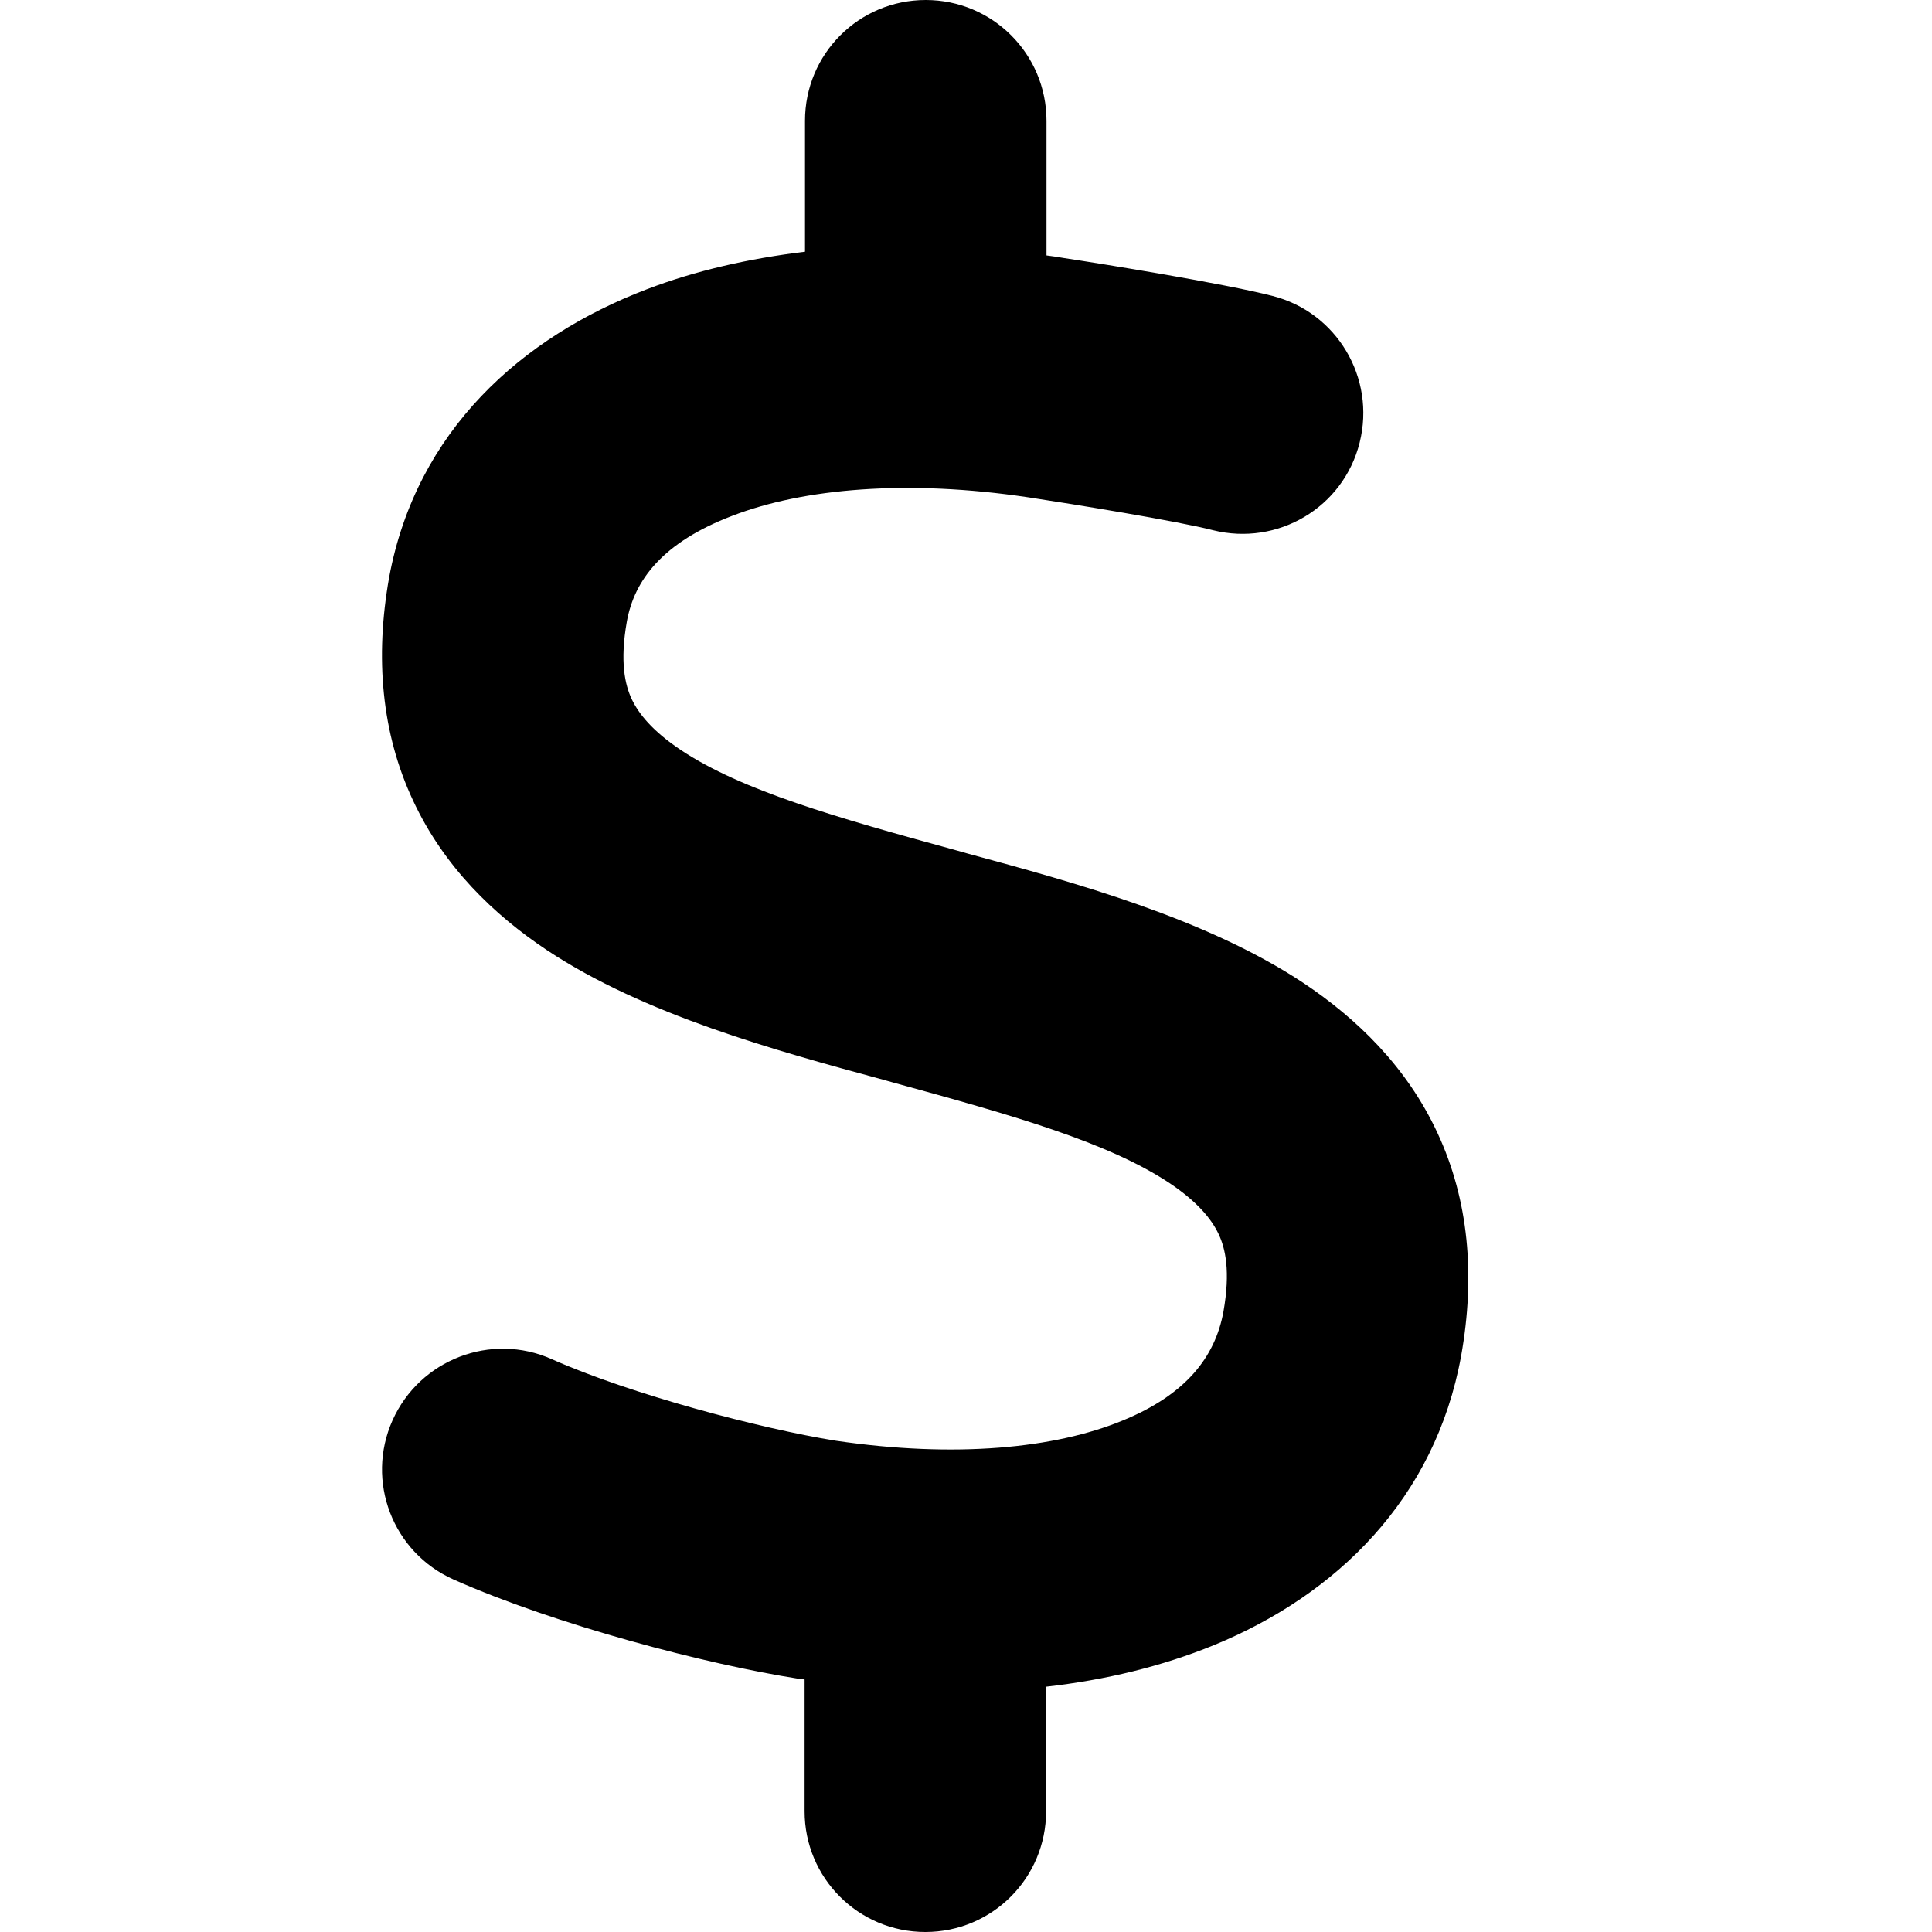 <svg width="24" height="24" viewBox="0 0 24 24" fill="none" xmlns="http://www.w3.org/2000/svg">
<path d="M11.5 0C12.329 0 13 0.67 13 1.5V3.173C13.075 3.183 13.145 3.192 13.22 3.206C13.717 3.281 15.194 3.52 15.803 3.675C16.605 3.877 17.092 4.692 16.89 5.498C16.689 6.305 15.873 6.787 15.067 6.586C14.631 6.473 13.305 6.258 12.775 6.178C11.27 5.953 9.981 6.066 9.095 6.408C8.237 6.736 7.881 7.2 7.787 7.72C7.698 8.222 7.764 8.508 7.848 8.686C7.937 8.873 8.111 9.084 8.453 9.314C9.212 9.82 10.38 10.153 11.889 10.566L12.02 10.603C13.351 10.964 14.983 11.409 16.192 12.211C16.853 12.652 17.472 13.247 17.856 14.072C18.245 14.906 18.329 15.844 18.151 16.842C17.828 18.623 16.6 19.814 15.076 20.438C14.434 20.7 13.736 20.869 12.995 20.953V22.5C12.995 23.33 12.325 24 11.495 24C10.665 24 9.995 23.33 9.995 22.5V20.864C9.976 20.859 9.953 20.859 9.934 20.855H9.925C8.781 20.677 6.901 20.184 5.636 19.622C4.876 19.284 4.539 18.398 4.876 17.644C5.214 16.889 6.1 16.547 6.854 16.884C7.834 17.32 9.447 17.747 10.38 17.897C11.875 18.117 13.108 17.991 13.942 17.648C14.734 17.325 15.095 16.856 15.198 16.294C15.287 15.792 15.222 15.506 15.137 15.328C15.048 15.141 14.875 14.93 14.533 14.7C13.773 14.194 12.606 13.861 11.097 13.448L10.965 13.411C9.634 13.05 8.003 12.605 6.794 11.803C6.133 11.363 5.514 10.767 5.13 9.942C4.74 9.108 4.656 8.17 4.834 7.172C5.172 5.348 6.484 4.186 8.031 3.595C8.64 3.361 9.306 3.211 10 3.127V1.5C10 0.67 10.67 0 11.5 0Z" fill="black"/>
</svg>
